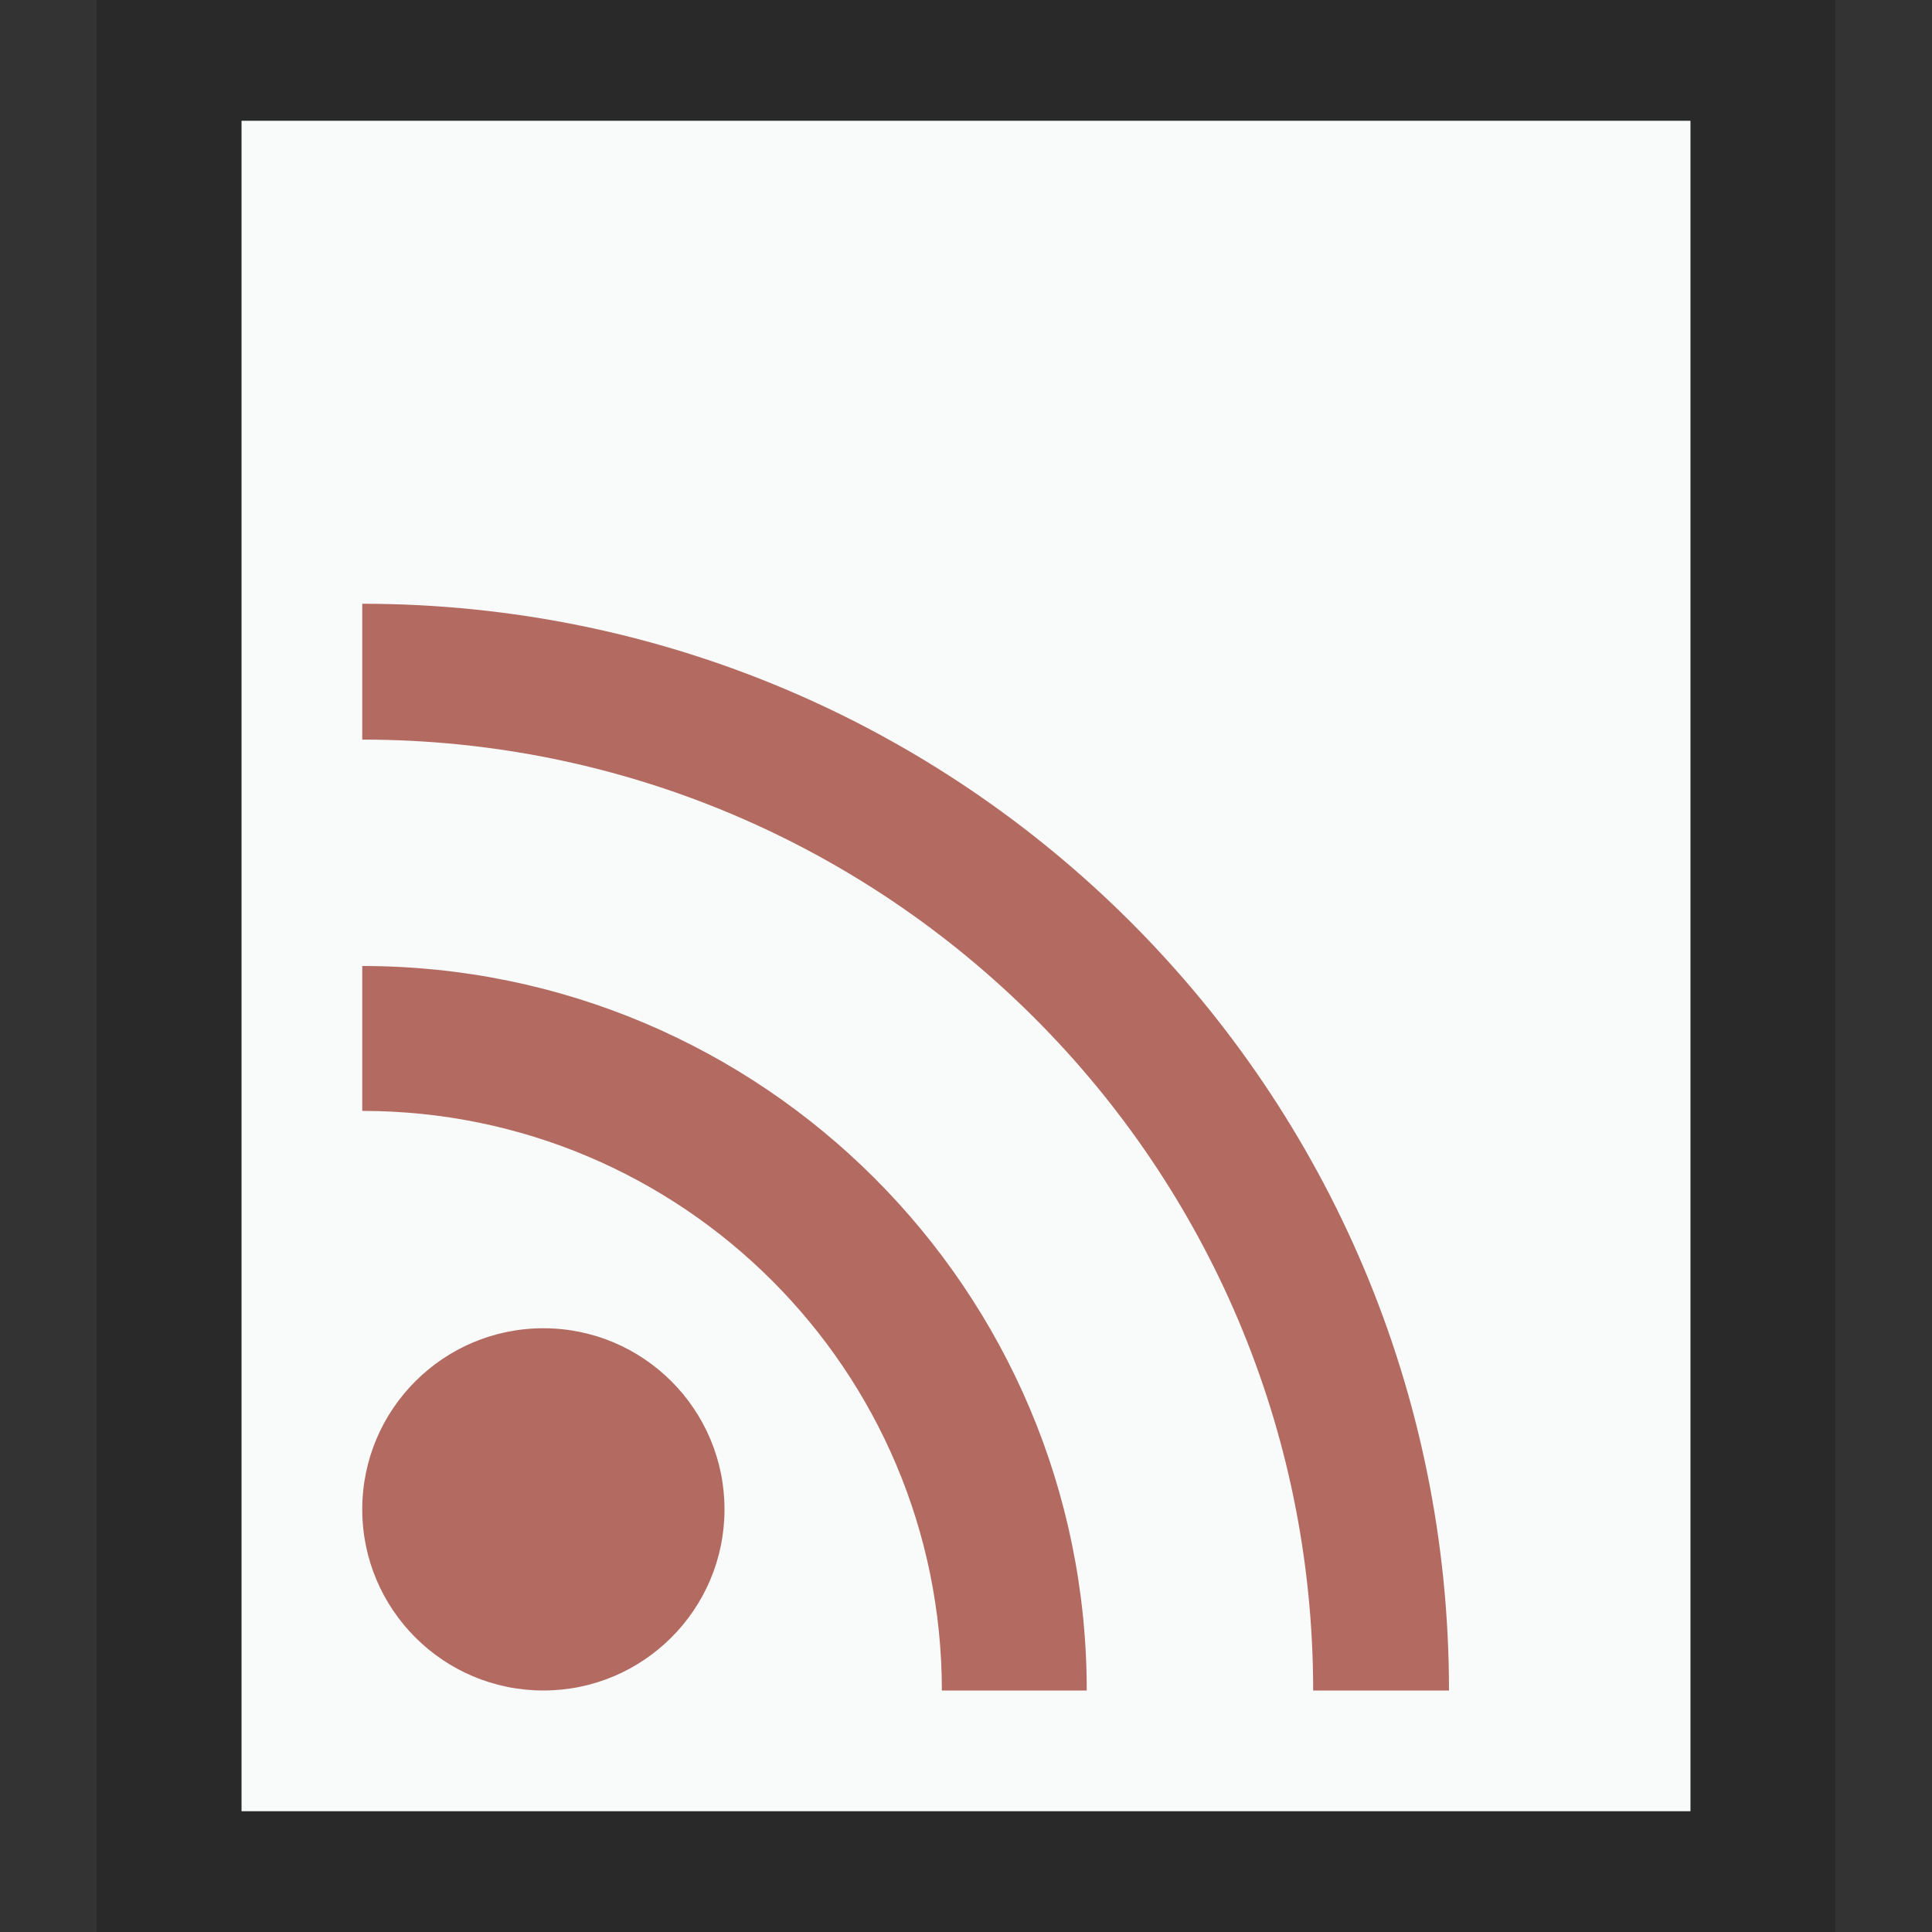 <svg xmlns="http://www.w3.org/2000/svg" width="16" height="16" viewBox="0 0 16 16">
  <rect x="0" y="0" width="16" height="16" fill="#333333" stroke="none"/>
  <g fill="none" fill-rule="evenodd">
    <g transform="translate(2 1)">
      <polygon fill="#F9FBFB" points="0 0 12 0 12 14 0 14"/>
      <path fill="#000" fill-opacity=".2" fill-rule="nonzero" d="M13.2,-1.167 L-1.2,-1.167 L-1.2,15.167 L13.2,15.167 L13.2,-1.167 Z M12,4.4408921e-16 L12,14 L-5.5067062e-14,14 L-5.5067062e-14,4.4408921e-16 L12,4.4408921e-16 Z"/>
    </g>
    <path fill="#B36B61" d="M4.5,11 C5.328,11 6,11.672 6,12.5 C6,13.328 5.328,14 4.5,14 C3.672,14 3,13.328 3,12.5 C3,11.672 3.672,11 4.5,11 Z M3,8 C6.314,8 9,10.686 9,14 L9,14 L7.8,14 C7.8,11.349 5.651,9.2 3,9.2 L3,9.2 Z M3,5 C7.971,5 12,9.029 12,14 L12,14 L10.875,14 C10.875,9.651 7.349,6.125 3,6.125 L3,6.125 Z"/>
  </g>
</svg>
